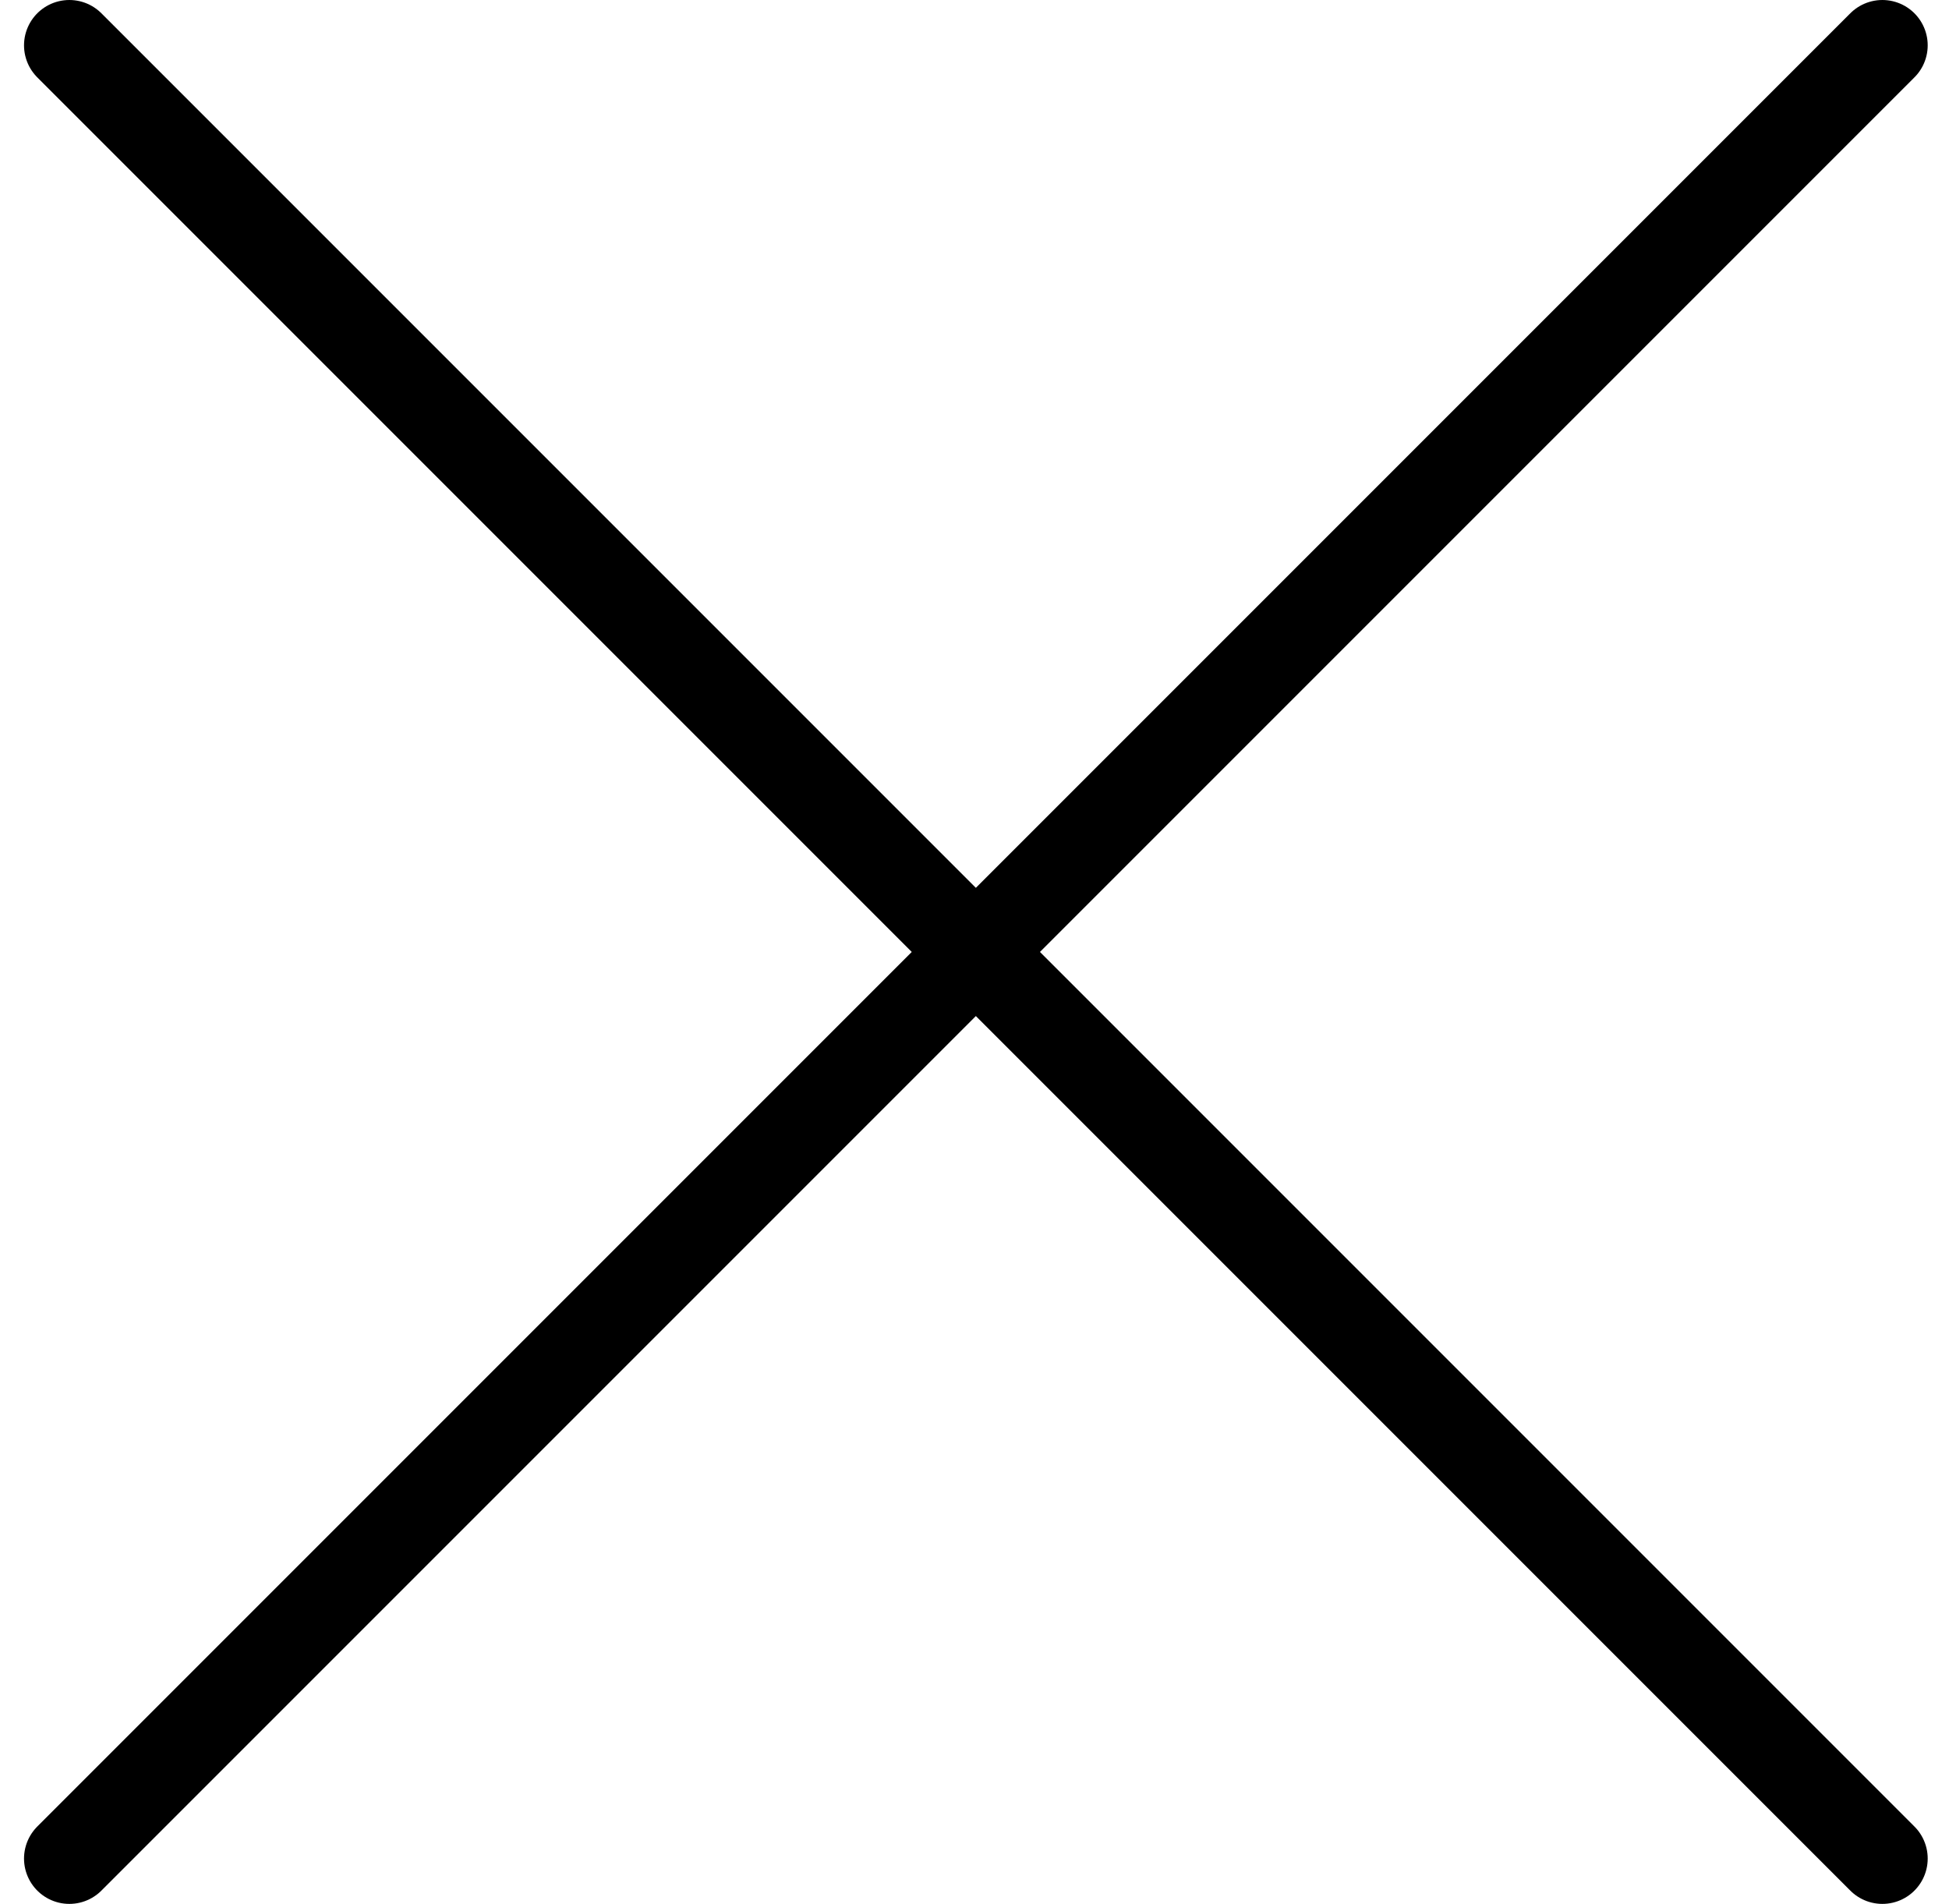 <svg width="43" height="42" viewBox="0 0 43 42" fill="none" xmlns="http://www.w3.org/2000/svg">
<path d="M41.53 1L1.53 41" stroke="black" stroke-width="2" stroke-linecap="round" stroke-linejoin="round"/>
<path d="M1.53 1L41.53 41" stroke="black" stroke-width="2" stroke-linecap="round" stroke-linejoin="round"/>
</svg>
